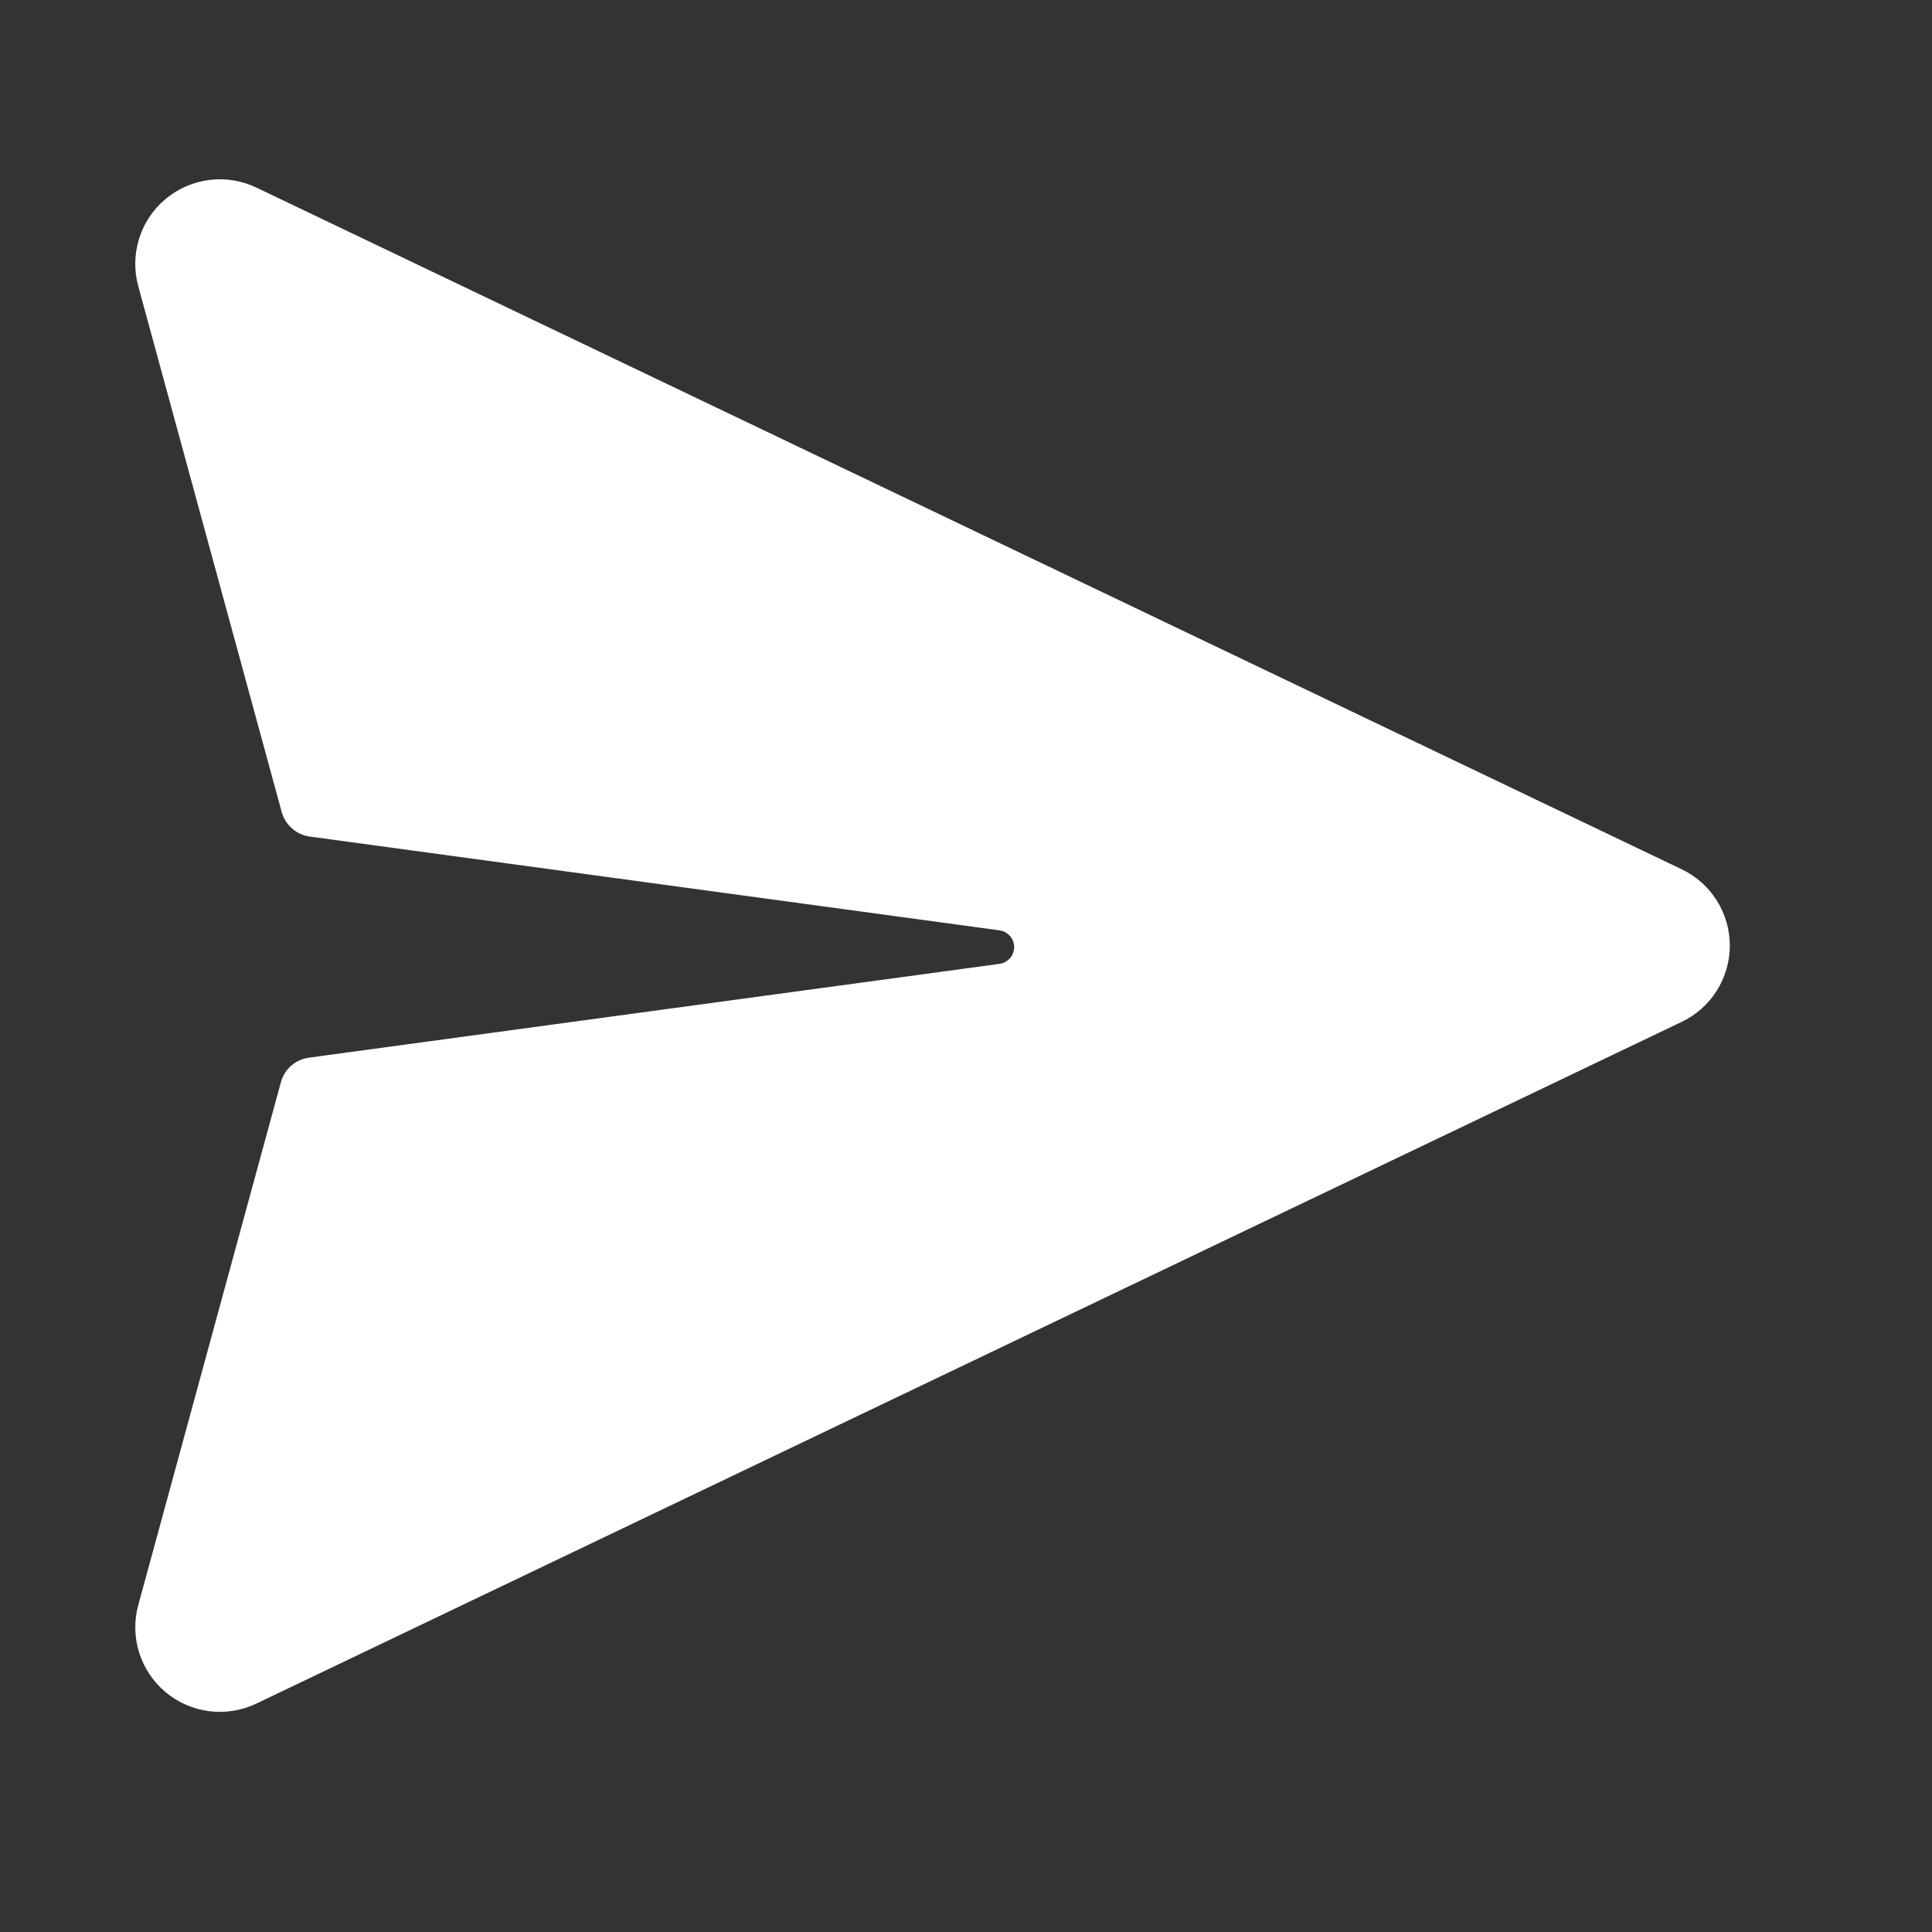 <svg width="34" height="34" viewBox="0 0 34 34" fill="none" xmlns="http://www.w3.org/2000/svg">
<rect x="0" y="0" width="34" height="34" fill="#333333" stroke="none"/>
<path d="M4.512 3.301L29.595 15.298C29.849 15.419 30.063 15.609 30.212 15.847C30.362 16.084 30.442 16.36 30.442 16.64C30.442 16.922 30.362 17.197 30.212 17.434C30.063 17.672 29.849 17.862 29.595 17.983L4.512 29.98C4.255 30.103 3.967 30.15 3.684 30.114C3.402 30.079 3.135 29.963 2.916 29.781C2.697 29.598 2.535 29.356 2.449 29.084C2.364 28.812 2.358 28.521 2.433 28.247L4.943 19.047C4.973 18.934 5.037 18.832 5.124 18.755C5.212 18.678 5.321 18.629 5.437 18.613L17.591 16.962C17.642 16.955 17.69 16.934 17.731 16.903C17.772 16.872 17.804 16.831 17.824 16.783L17.845 16.71C17.854 16.643 17.841 16.575 17.807 16.517C17.773 16.46 17.721 16.415 17.658 16.39L17.593 16.373L5.45 14.722C5.334 14.706 5.226 14.656 5.138 14.579C5.051 14.502 4.988 14.401 4.957 14.288L2.433 5.036C2.358 4.761 2.363 4.47 2.449 4.197C2.534 3.925 2.696 3.683 2.915 3.501C3.134 3.318 3.401 3.202 3.684 3.167C3.967 3.131 4.254 3.178 4.512 3.301Z" fill="white"/>
</svg>
